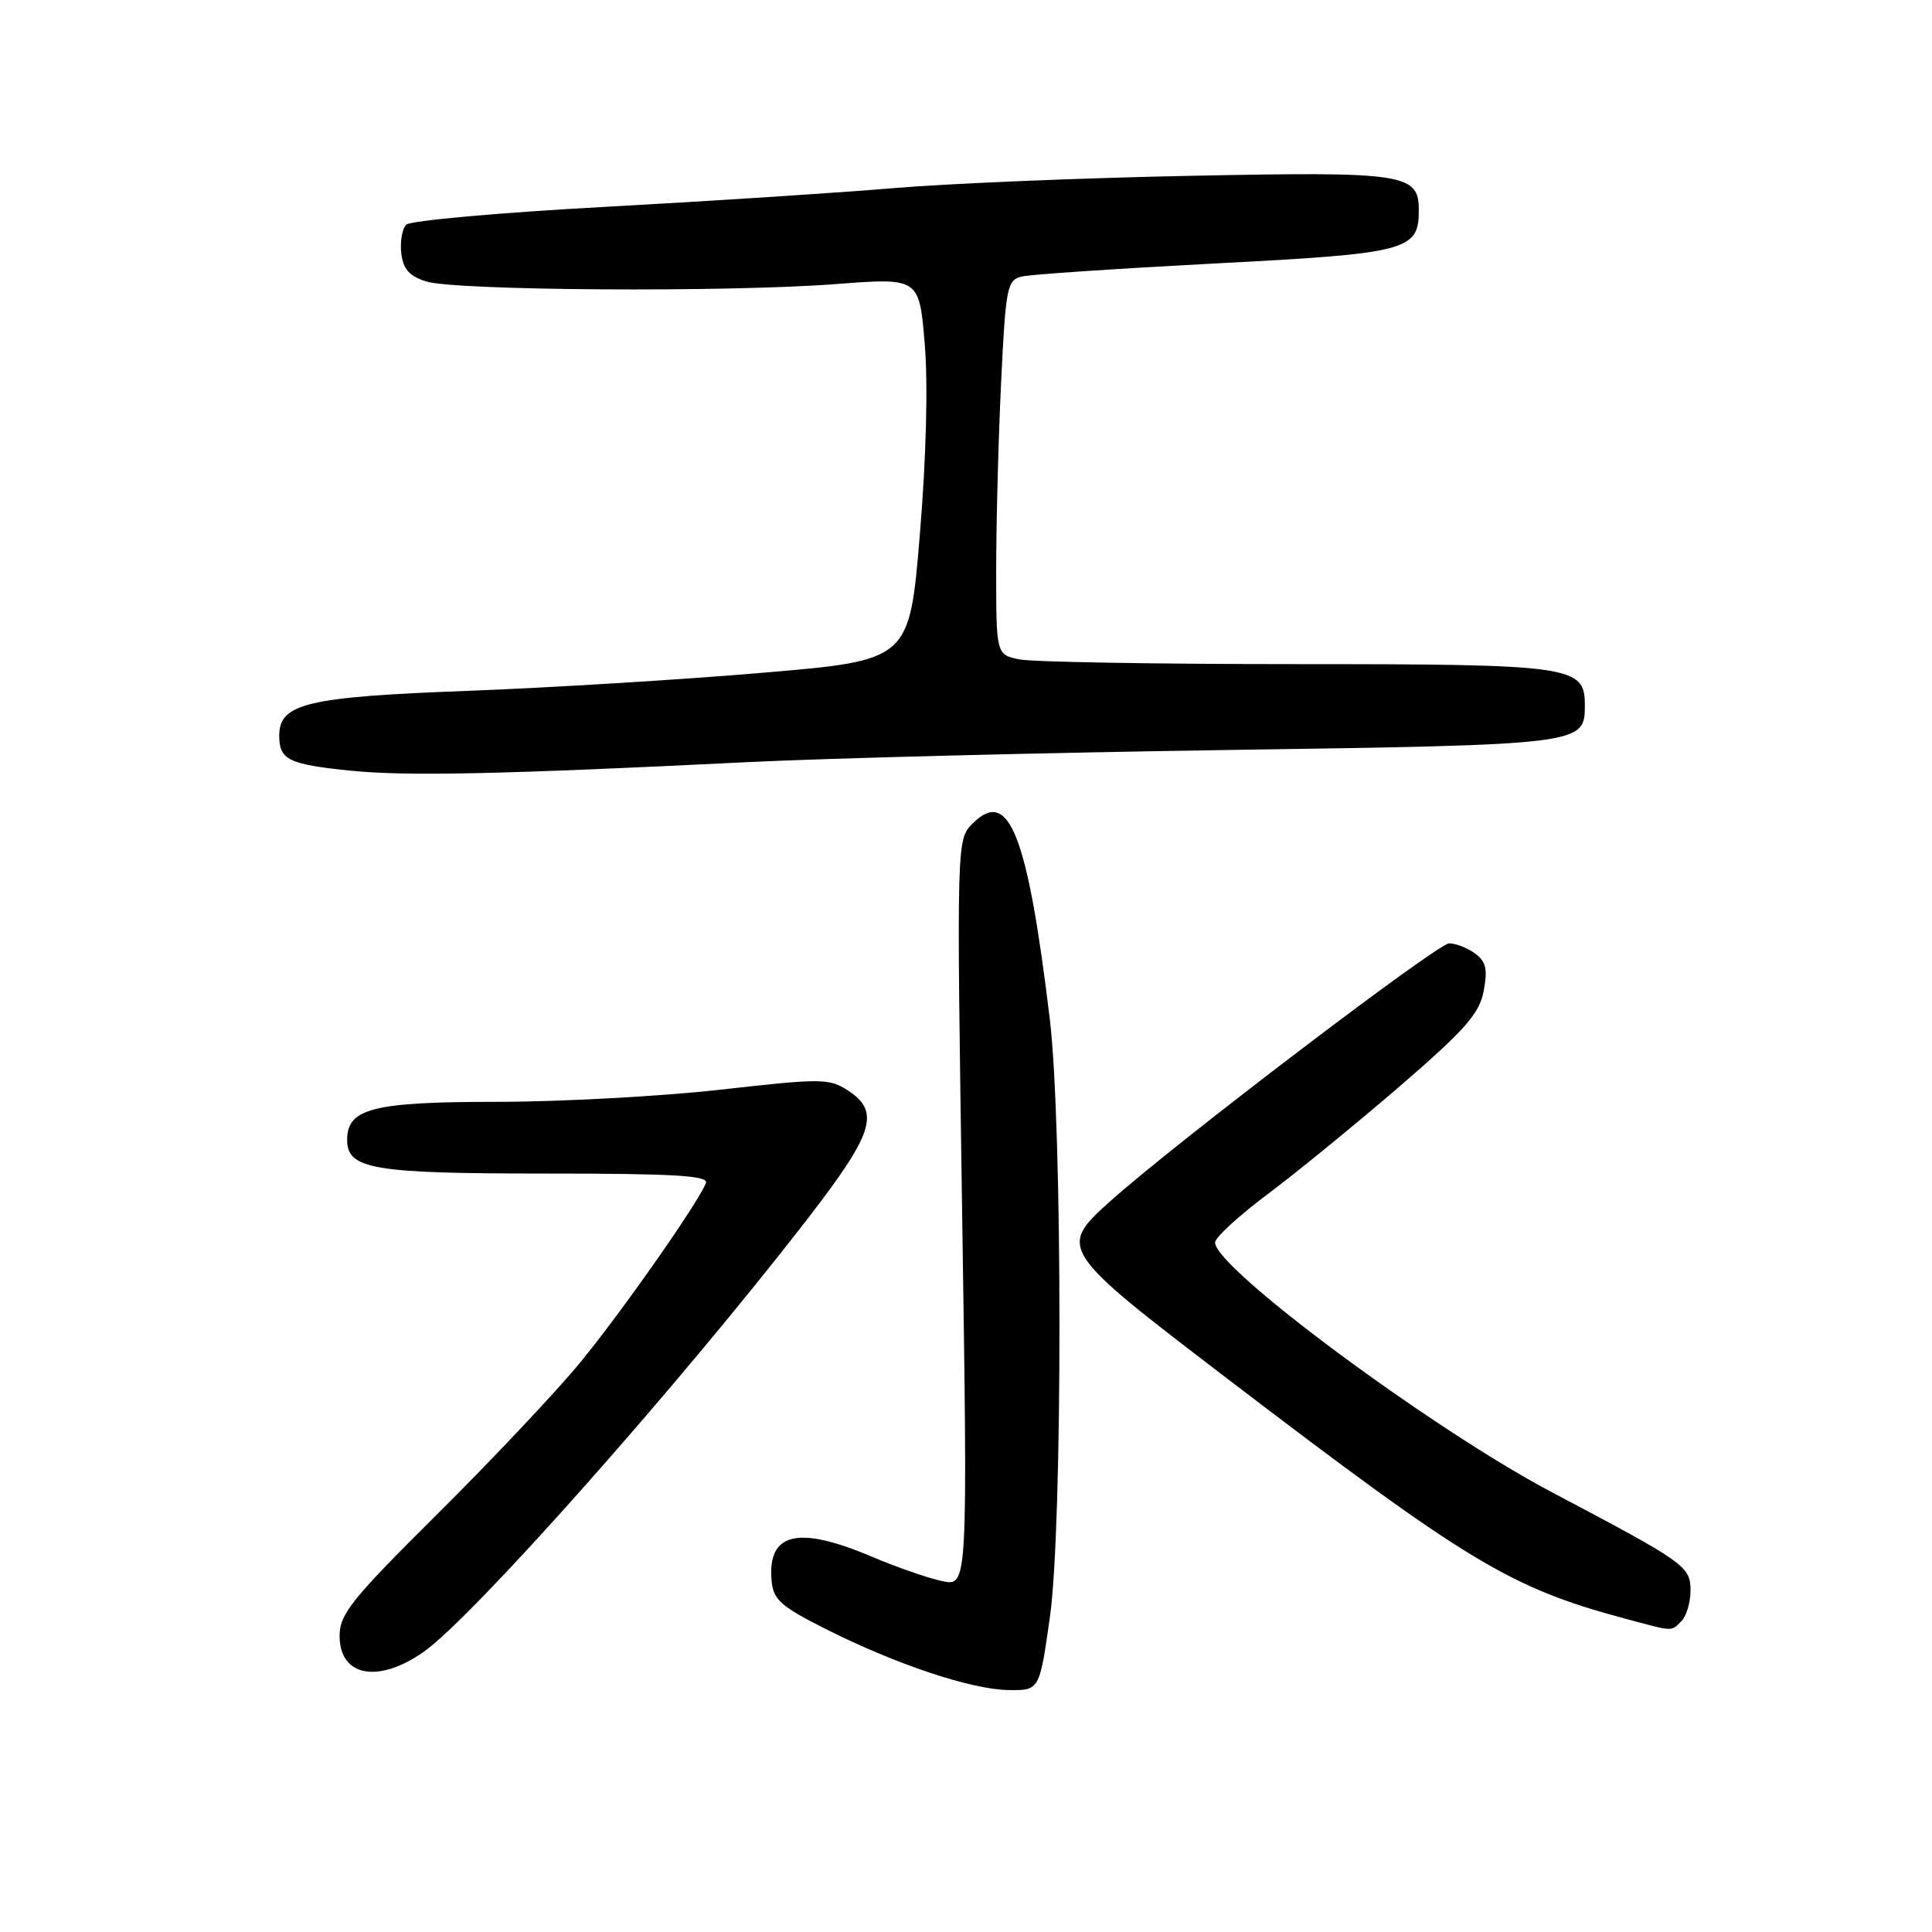 <?xml version="1.0" encoding="UTF-8" standalone="no"?>
<!DOCTYPE svg PUBLIC "-//W3C//DTD SVG 1.1//EN" "http://www.w3.org/Graphics/SVG/1.1/DTD/svg11.dtd" >
<svg xmlns="http://www.w3.org/2000/svg" xmlns:xlink="http://www.w3.org/1999/xlink" version="1.1" viewBox="0 0 256 256">
 <g >
 <path fill="currentColor"
d=" M 139.12 214.25 C 140.82 202.26 140.80 149.10 139.10 135.00 C 136.15 110.55 133.69 104.31 128.90 109.10 C 126.75 111.25 126.75 111.25 127.49 160.73 C 128.23 210.21 128.23 210.21 124.86 209.51 C 123.01 209.12 118.80 207.66 115.50 206.26 C 105.73 202.11 101.68 203.08 102.24 209.43 C 102.46 211.96 103.43 212.83 109.31 215.80 C 118.61 220.50 128.67 223.87 133.62 223.94 C 137.74 224.00 137.74 224.00 139.12 214.25 Z  M 56.15 218.87 C 62.69 214.27 89.96 183.53 106.75 161.83 C 115.80 150.14 116.70 147.35 112.36 144.50 C 109.88 142.88 108.88 142.87 95.45 144.39 C 87.59 145.27 74.25 146.00 65.81 146.00 C 49.44 146.00 46.00 146.87 46.00 151.02 C 46.00 154.93 49.35 155.50 72.26 155.50 C 89.23 155.50 93.92 155.77 93.54 156.75 C 92.56 159.32 82.45 173.75 76.91 180.50 C 73.75 184.35 65.28 193.34 58.08 200.49 C 46.58 211.91 45.00 213.87 45.00 216.77 C 45.00 222.15 50.11 223.12 56.15 218.87 Z  M 222.80 214.80 C 223.46 214.14 224.00 212.33 224.00 210.79 C 224.00 207.54 223.40 207.11 205.67 197.75 C 189.74 189.34 161.00 168.03 161.00 164.64 C 161.00 163.98 164.15 161.09 168.00 158.21 C 171.85 155.33 179.71 148.90 185.47 143.94 C 194.18 136.42 196.04 134.30 196.60 131.29 C 197.14 128.43 196.90 127.40 195.45 126.34 C 194.44 125.60 192.90 125.00 192.02 125.00 C 190.49 125.00 155.59 151.55 147.10 159.18 C 140.17 165.39 140.36 165.68 162.52 182.60 C 194.49 207.00 200.06 210.37 215.20 214.44 C 221.87 216.24 221.39 216.21 222.80 214.80 Z  M 99.00 100.99 C 109.72 100.46 138.30 99.74 162.50 99.38 C 209.95 98.68 210.00 98.68 210.00 93.40 C 210.00 88.24 208.34 88.00 171.90 88.00 C 153.39 88.00 136.84 87.72 135.12 87.38 C 132.00 86.75 132.00 86.75 132.00 75.53 C 132.00 69.36 132.29 58.20 132.65 50.73 C 133.26 38.02 133.44 37.11 135.40 36.64 C 136.56 36.36 148.07 35.59 161.00 34.91 C 186.51 33.59 188.00 33.20 188.00 27.88 C 188.00 22.99 186.22 22.72 157.60 23.30 C 143.25 23.58 125.65 24.32 118.50 24.92 C 111.35 25.53 94.10 26.65 80.16 27.41 C 66.22 28.17 54.37 29.23 53.83 29.77 C 53.29 30.31 52.99 32.02 53.17 33.56 C 53.42 35.67 54.24 36.60 56.50 37.30 C 60.41 38.51 96.33 38.74 110.65 37.65 C 121.80 36.79 121.80 36.79 122.53 45.53 C 122.98 50.91 122.73 60.66 121.88 70.88 C 120.50 87.50 120.50 87.50 101.00 89.15 C 90.28 90.06 72.72 91.14 62.00 91.54 C 40.68 92.34 37.00 93.21 37.00 97.47 C 37.00 100.68 38.21 101.28 46.48 102.12 C 53.83 102.87 66.47 102.60 99.00 100.99 Z "/>
</g>
</svg>